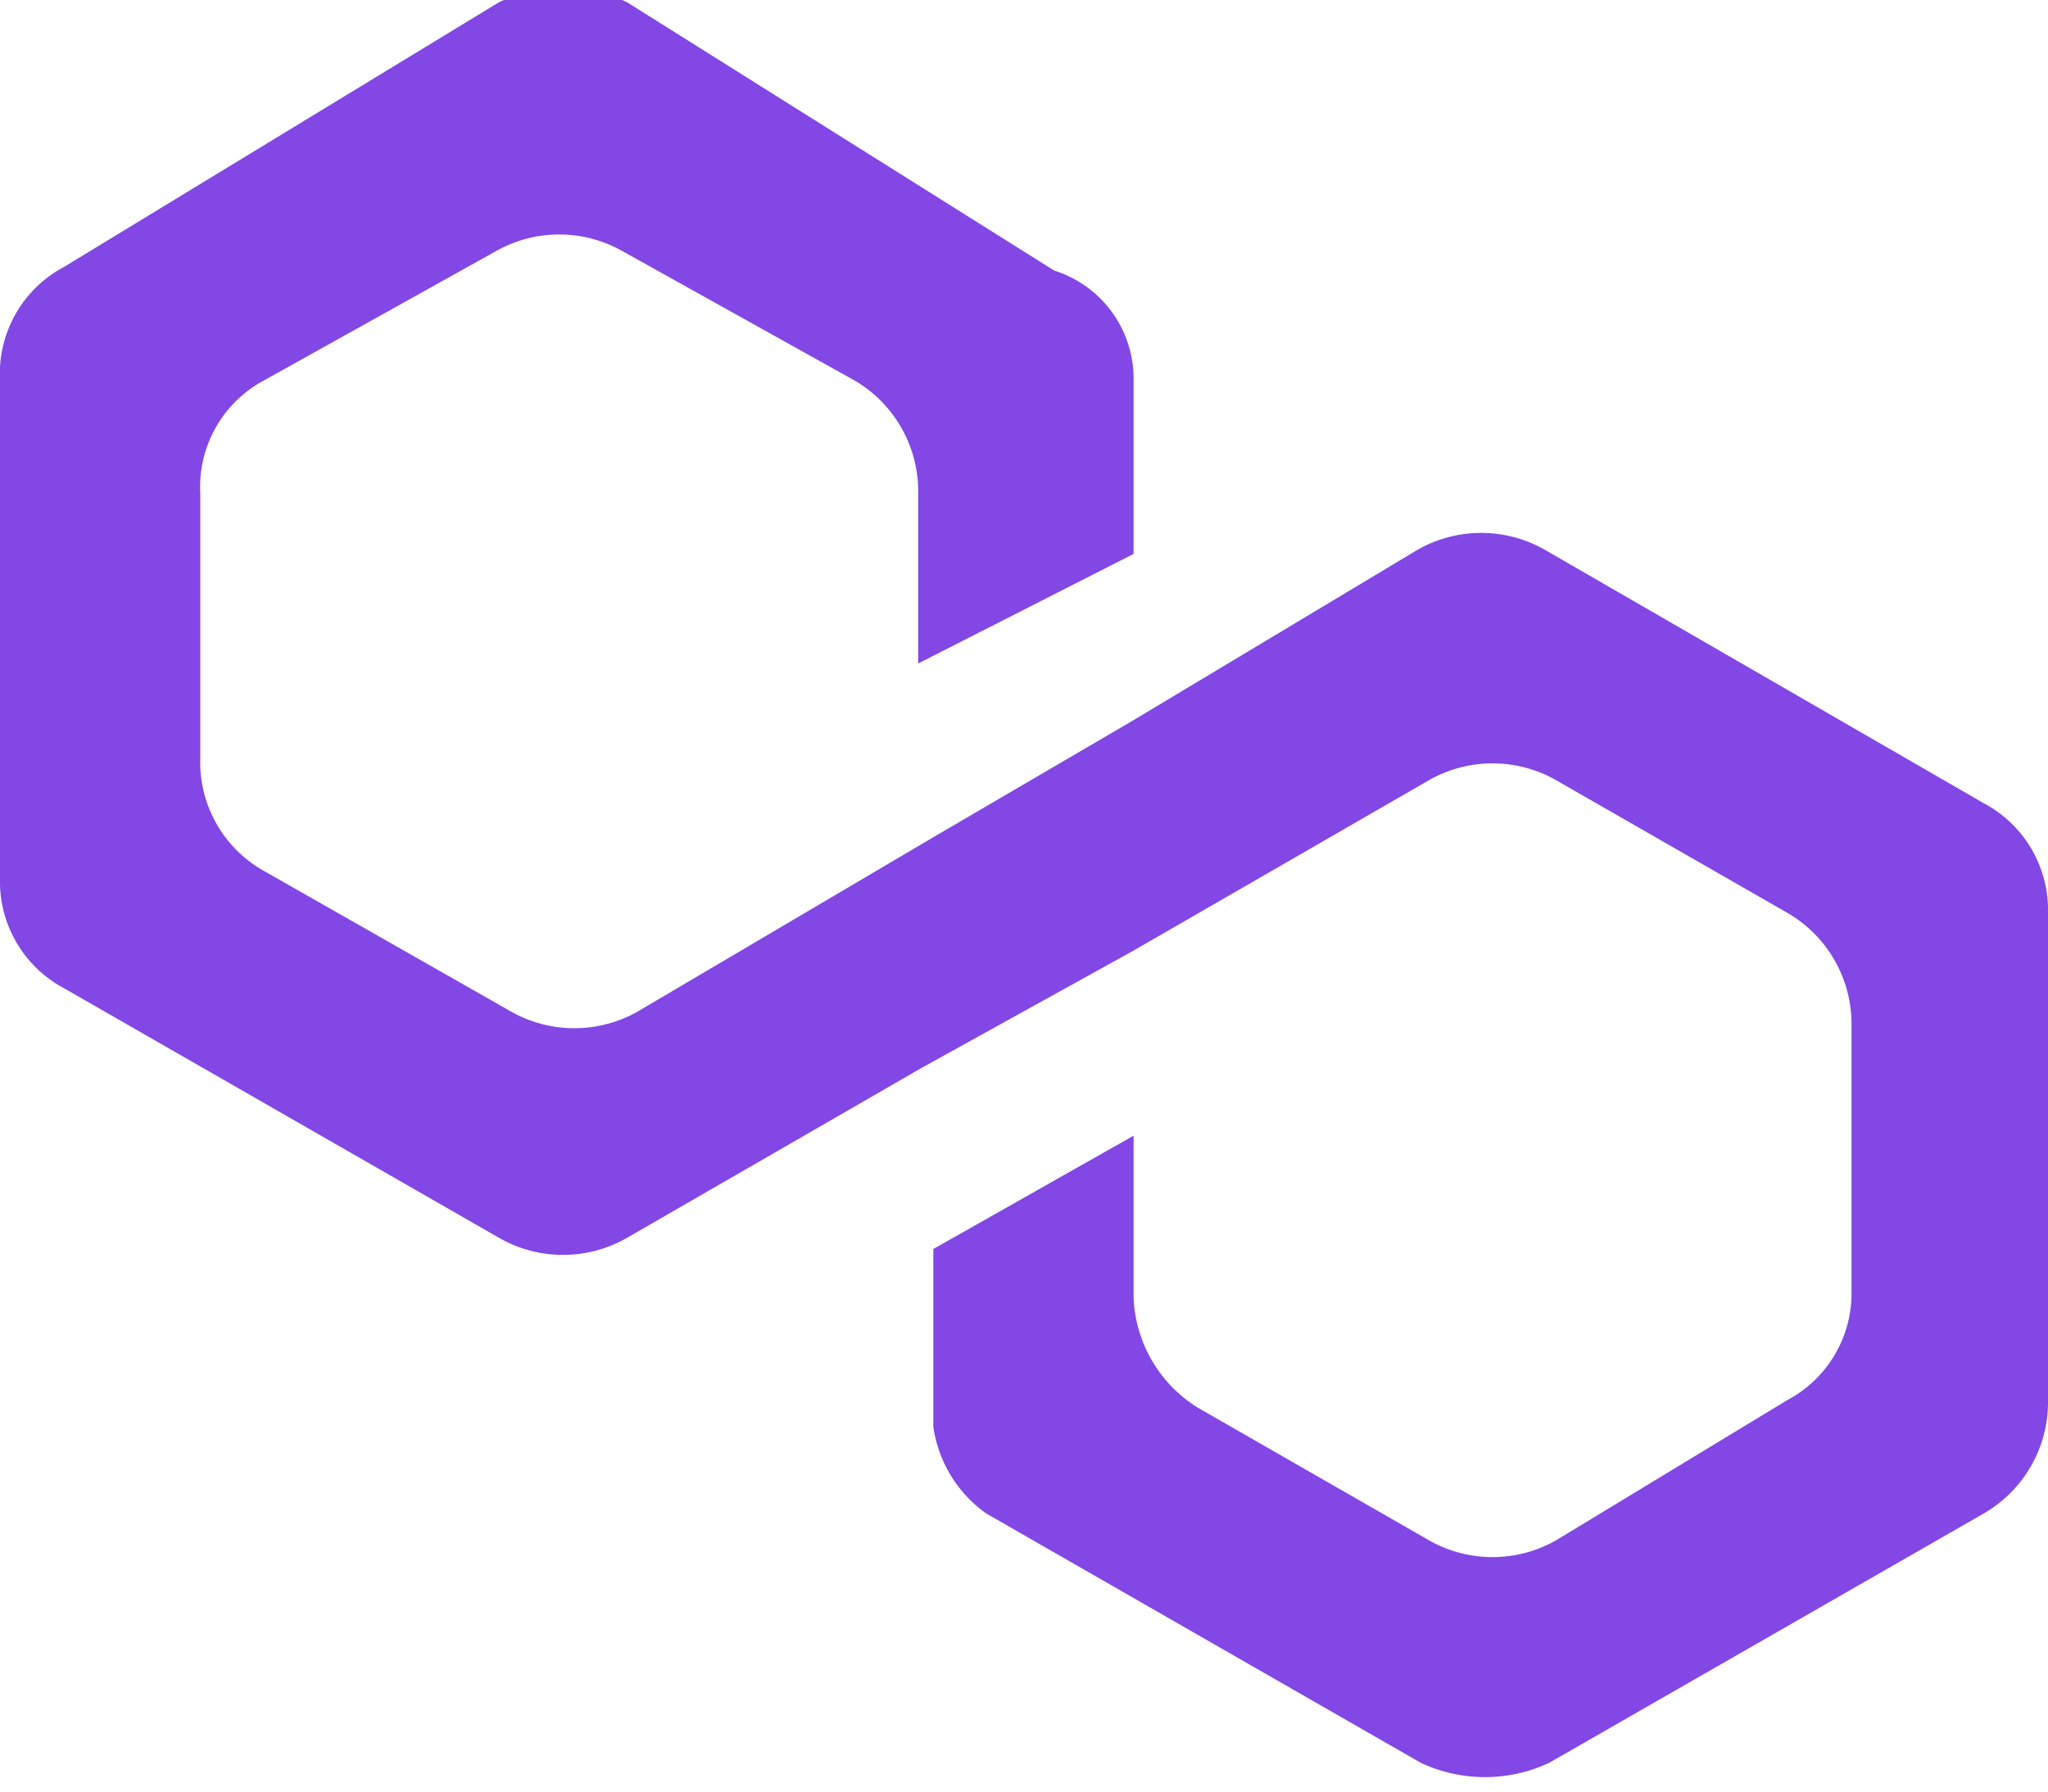 <svg xmlns:xlink="http://www.w3.org/1999/xlink" xmlns="http://www.w3.org/2000/svg" viewBox="0 0 5.42 4.73" width="16"  height="14" ><defs><style>.cls-1{fill:#8247e5;}</style></defs><g id="Layer_2" data-name="Layer 2"><g id="Layer_1-2" data-name="Layer 1"><path class="cls-1" d="M4.09,1.45a.34.34,0,0,0-.34,0L3,1.9l-.53.31-.78.46a.34.34,0,0,1-.34,0L.7,2.3A.33.33,0,0,1,.53,2V1.3A.32.32,0,0,1,.7,1L1.31.66a.34.34,0,0,1,.34,0L2.26,1a.34.34,0,0,1,.17.29v.46L3,1.46V1A.3.3,0,0,0,2.79.71L1.66,0a.4.4,0,0,0-.34,0L.17.7A.32.32,0,0,0,0,1V2.32a.32.32,0,0,0,.17.29l1.15.66a.34.34,0,0,0,.34,0l.78-.45L3,2.51l.78-.45a.34.34,0,0,1,.34,0l.61.35a.34.34,0,0,1,.17.29v.71a.32.32,0,0,1-.17.29l-.61.37a.34.34,0,0,1-.34,0l-.61-.35A.36.36,0,0,1,3,3.43V3l-.53.3v.47A.34.34,0,0,0,2.61,4l1.15.66a.4.4,0,0,0,.34,0L5.25,4a.34.34,0,0,0,.17-.29V2.41a.32.32,0,0,0-.17-.29Z"/></g></g></svg>